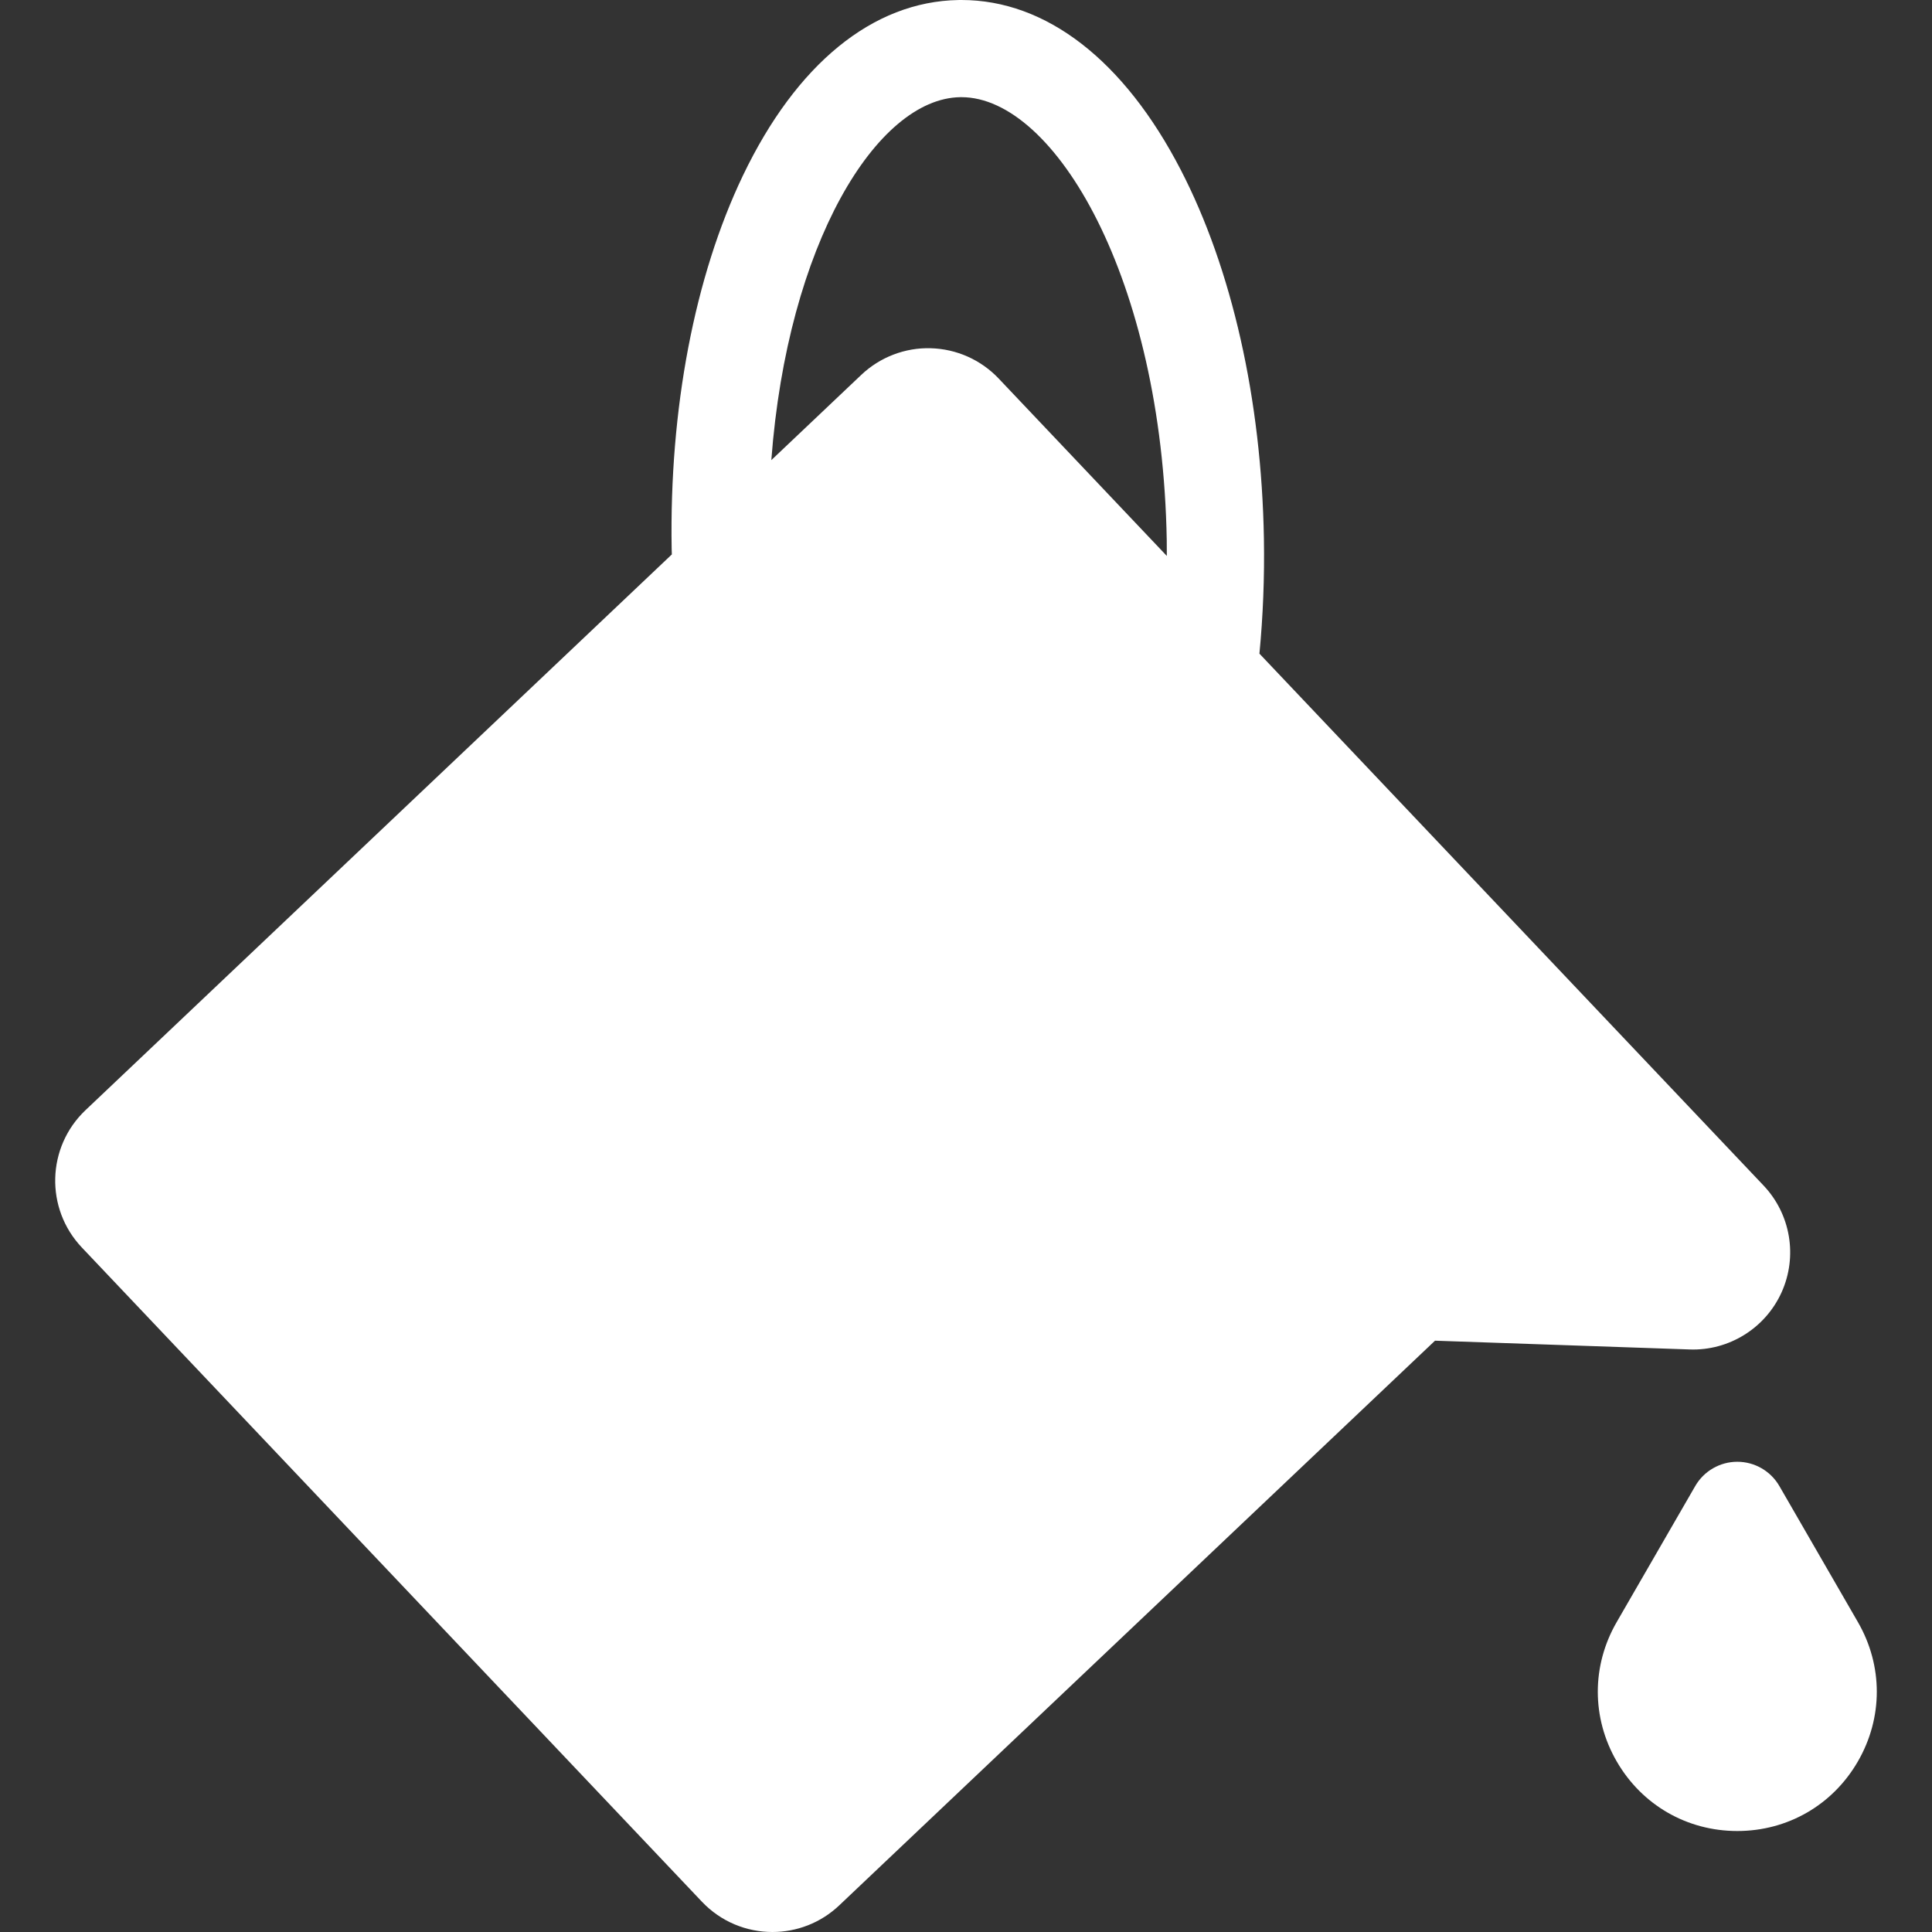 <?xml version="1.0" encoding="iso-8859-1"?>
<!-- Uploaded to: SVG Repo, www.svgrepo.com, Generator: SVG Repo Mixer Tools -->
<!DOCTYPE svg PUBLIC "-//W3C//DTD SVG 1.1//EN" "http://www.w3.org/Graphics/SVG/1.1/DTD/svg11.dtd">
<svg fill="#FFF" height="800px" width="800px" version="1.1" id="Capa_1" xmlns="http://www.w3.org/2000/svg" xmlns:xlink="http://www.w3.org/1999/xlink" 
	 viewBox="0 0 298.24 298.24" xml:space="preserve">
<rect x="0" y="0" width="298.24" height="298.24" fill="#333333" stroke="none"/>
<path d="M272.234,183.003l-77.817-82.1c0.551-5.783,0.794-11.728,0.69-17.766c-0.37-21.43-4.934-41.653-12.85-56.945
	C173.514,9.302,161.495,0,148.414,0l-0.468,0.004c-13.195,0.228-25.011,9.856-33.269,27.112
	c-7.461,15.589-11.365,36.045-10.993,57.601c0.005,0.291,0.019,0.579,0.026,0.869l-90.507,85.785
	c-6.013,5.699-6.268,15.192-0.568,21.205l95.713,100.982c2.949,3.112,6.915,4.682,10.89,4.682c3.704,0,7.415-1.364,10.315-4.113
	l91.968-87.167l39.312,1.354c6.049,0.218,11.691-3.278,14.191-8.83C277.524,193.934,276.421,187.422,272.234,183.003z
	 M148.206,15.002L148.414,15c14.433,0,30.999,28.089,31.695,68.396c0.014,0.815,0.011,1.617,0.012,2.423l-25.958-27.387
	c-2.736-2.888-6.508-4.569-10.485-4.676c-3.951-0.119-7.833,1.371-10.72,4.107l-13.89,13.165
	C121.565,37.681,135.339,15.224,148.206,15.002z M286.804,271.901c-3.886,6.731-10.847,10.75-18.619,10.75
	s-14.733-4.019-18.62-10.751c-3.887-6.731-3.887-14.769,0-21.499l12.125-21c1.34-2.32,3.815-3.75,6.495-3.75s5.155,1.43,6.495,3.75
	l12.124,21C290.691,257.133,290.691,265.17,286.804,271.901z"/>
</svg>
